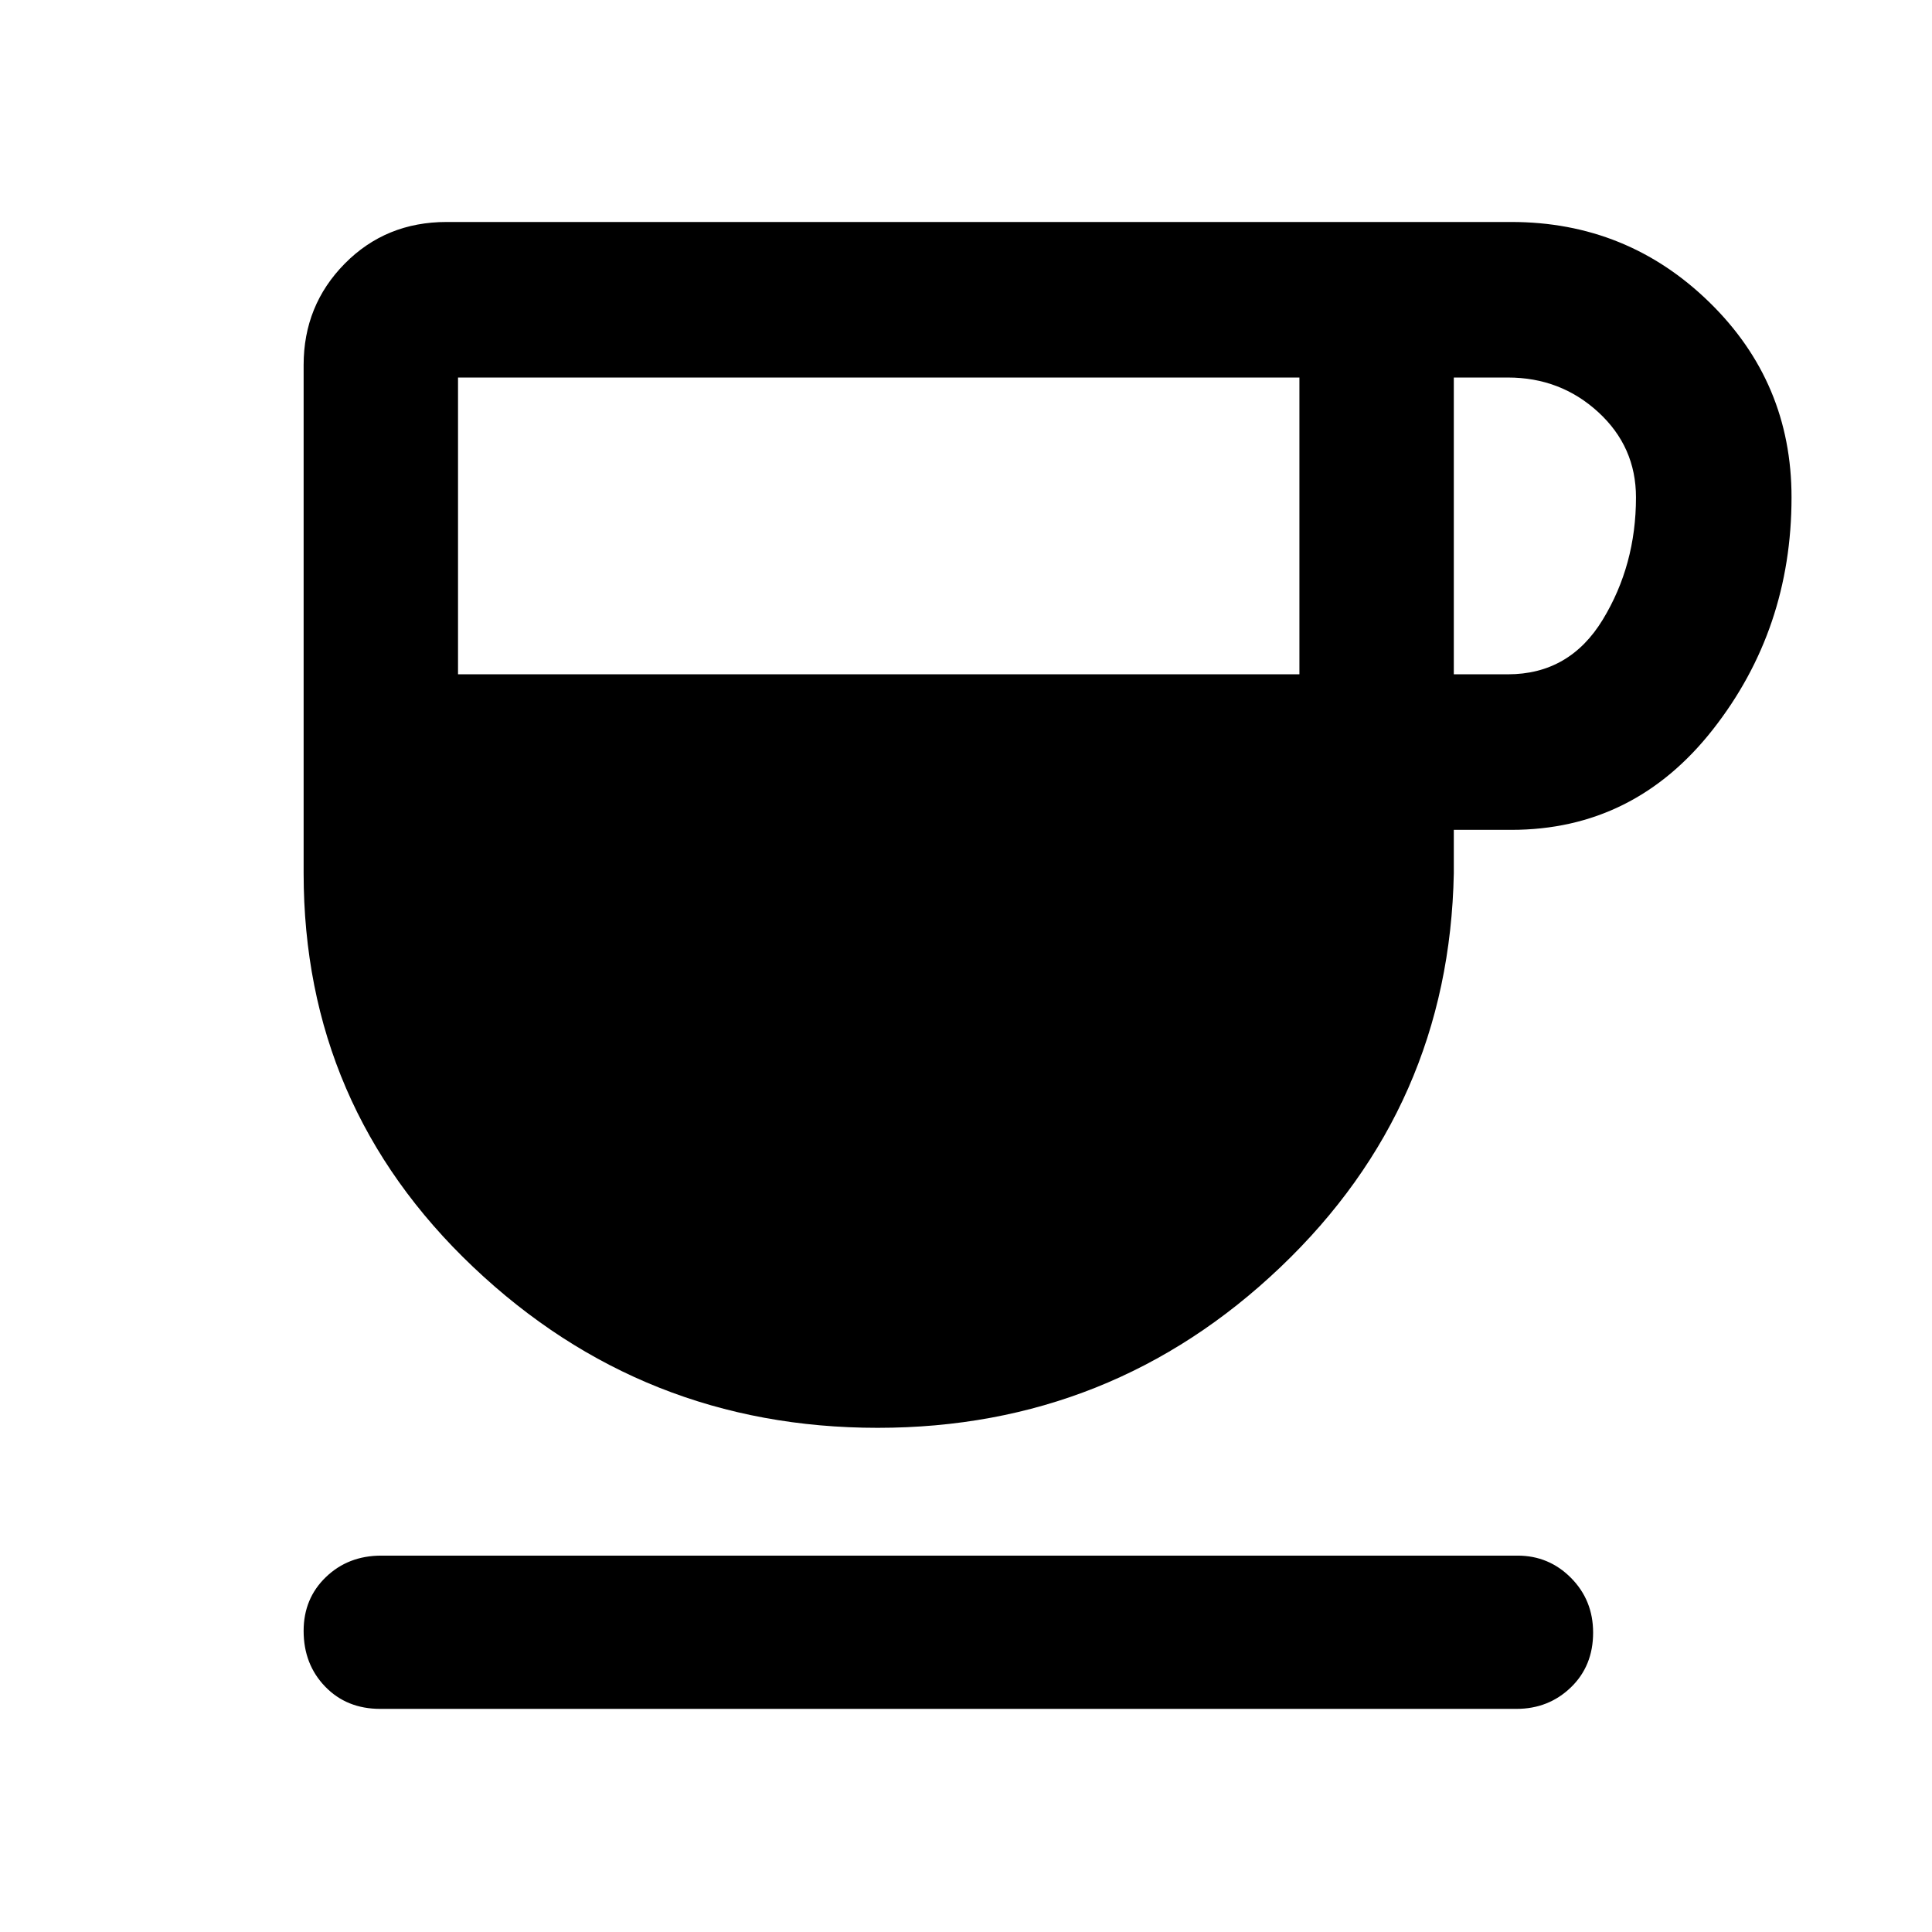 <svg xmlns="http://www.w3.org/2000/svg" height="48" viewBox="0 -960 960 960" width="48"><path d="M436.15-250.52q-116.76 0-201.02-79.91t-84.26-195.68v-252.52q0-29.65 20.42-50.36 20.43-20.71 50.64-20.71h529.03q57.52 0 98.38 39.85Q890.2-770 890.2-712.9q0 65.6-39.11 115.42-39.11 49.83-100.13 49.83h-28.57v21.54q-2.26 115.83-86.09 195.71-83.82 79.88-200.15 79.88ZM227.59-624.94h418.08v-147.47H227.59v147.47Zm494.8 0h26.87q30.61 0 47.13-27.14 16.52-27.14 16.52-60.78 0-25.14-18.74-42.35-18.74-17.2-44.91-17.2h-26.87v147.47ZM188.91-110.87q-16.65 0-27.35-11.08-10.69-11.07-10.69-27.67 0-16.09 11.08-26.75 11.07-10.65 27.53-10.65h564.58q15.59 0 26.57 11.07 10.98 11.08 10.98 27.18 0 16.59-11.08 27.25-11.07 10.65-27.03 10.65H188.91Z"/></svg>